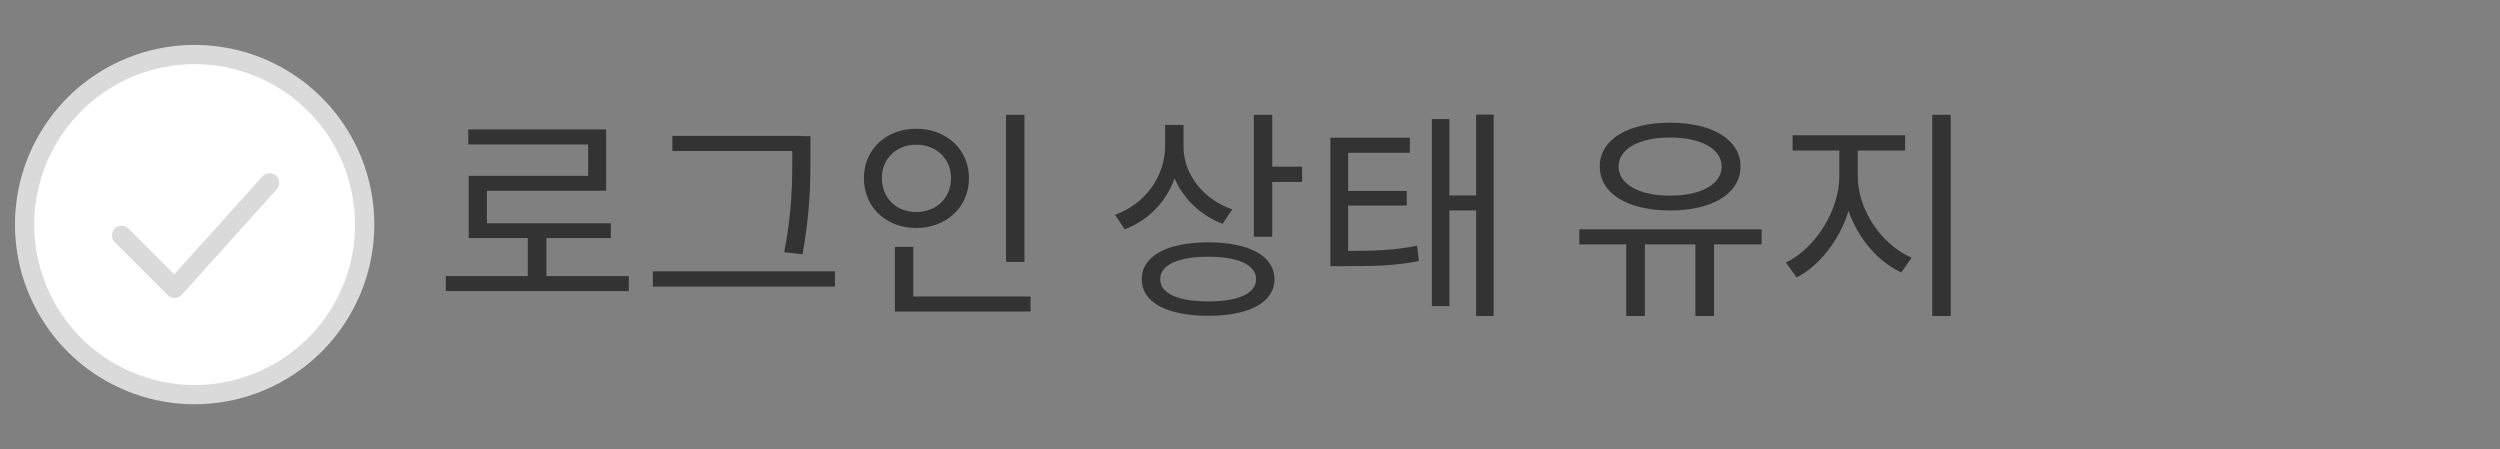 <svg width="167" height="30" viewBox="0 0 167 30" fill="none" xmlns="http://www.w3.org/2000/svg">
<rect x="0" y="0" width="167" height="30" fill="#808080" stroke="none"/>
<path d="M36.5 18.44V15.905H40.805V14.915H32.525V12.74H40.49V8.645H31.28V9.65H39.29V11.75H31.31V15.905H35.255V18.44H29.78V19.445H42.005V18.44H36.5ZM52.924 10.43C52.924 12.095 52.924 14.105 52.384 16.85L53.614 16.985C54.124 14.075 54.139 12.14 54.139 10.43V9.095H53.569V9.08H44.914V10.085H52.924V10.43ZM43.609 18.125V19.145H55.774V18.125H43.609ZM68.433 7.67H67.203V17.495H68.433V7.67ZM64.728 11.9C64.728 9.965 63.198 8.6 61.203 8.6C59.208 8.6 57.708 9.965 57.708 11.9C57.708 13.85 59.208 15.23 61.203 15.23C63.198 15.23 64.728 13.85 64.728 11.9ZM58.908 11.9C58.908 10.595 59.883 9.665 61.203 9.665C62.538 9.665 63.528 10.595 63.528 11.9C63.528 13.235 62.538 14.165 61.203 14.165C59.883 14.165 58.908 13.235 58.908 11.9ZM61.008 19.805V16.49H59.778V20.81H68.838V19.805H61.008ZM84.986 11.135V7.67H83.756V15.815H84.986V12.155H86.981V11.135H84.986ZM82.316 13.985C80.396 13.34 79.061 11.63 79.061 9.83V8.345H77.831V9.725C77.831 11.75 76.526 13.625 74.486 14.345L75.131 15.32C76.706 14.72 77.906 13.49 78.461 11.915C79.061 13.295 80.216 14.405 81.671 14.945L82.316 13.985ZM80.711 16.19C77.966 16.19 76.271 17.09 76.271 18.65C76.271 20.21 77.966 21.095 80.711 21.095C83.426 21.095 85.136 20.21 85.136 18.65C85.136 17.09 83.426 16.19 80.711 16.19ZM80.711 20.135C78.716 20.135 77.501 19.61 77.501 18.65C77.501 17.69 78.716 17.15 80.711 17.15C82.706 17.15 83.906 17.69 83.906 18.65C83.906 19.61 82.706 20.135 80.711 20.135ZM98.605 7.655V13.055H96.82V7.955H95.65V20.45H96.82V14.06H98.605V21.11H99.775V7.655H98.605ZM90.055 13.73H93.97V12.755H90.055V10.205H94.18V9.2H88.87V17.78H89.755C91.915 17.78 93.22 17.75 94.78 17.435L94.66 16.415C93.22 16.7 92.005 16.76 90.055 16.76V13.73ZM111.558 14.06C114.363 14.06 116.268 12.935 116.268 11.12C116.268 9.32 114.363 8.195 111.558 8.195C108.753 8.195 106.863 9.32 106.863 11.12C106.863 12.935 108.753 14.06 111.558 14.06ZM111.558 9.185C113.613 9.185 115.008 9.935 115.008 11.12C115.008 12.32 113.613 13.07 111.558 13.07C109.518 13.07 108.123 12.32 108.123 11.12C108.123 9.935 109.518 9.185 111.558 9.185ZM117.678 15.32H105.498V16.325H108.633V21.11H109.878V16.325H113.253V21.11H114.498V16.325H117.678V15.32ZM129.077 7.67V21.11H130.307V7.67H129.077ZM124.097 10.055H127.262V9.035H119.747V10.055H122.867V11.765C122.867 14.09 121.232 16.61 119.297 17.54L120.017 18.53C121.517 17.78 122.882 16.04 123.482 14.09C124.127 15.935 125.447 17.48 127.007 18.2L127.697 17.21C125.717 16.37 124.097 14.045 124.097 11.765V10.055Z" fill="#333333"/>
<path d="M12.976 26.498C19.354 26.498 24.524 21.328 24.524 14.951C24.524 8.573 19.354 3.403 12.976 3.403C6.599 3.403 1.429 8.573 1.429 14.951C1.429 21.328 6.599 26.498 12.976 26.498Z" fill="white"/>
<path d="M13.002 27.004C10.628 27.004 8.308 26.3 6.334 24.982C4.36 23.663 2.822 21.788 1.914 19.595C1.005 17.402 0.768 14.989 1.231 12.661C1.694 10.332 2.837 8.194 4.515 6.515C6.194 4.837 8.332 3.694 10.661 3.231C12.989 2.768 15.402 3.005 17.595 3.914C19.788 4.822 21.663 6.36 22.982 8.334C24.3 10.308 25.004 12.628 25.004 15.002C25.004 18.185 23.74 21.238 21.489 23.489C19.238 25.74 16.185 27.004 13.002 27.004ZM13.002 4.286C10.883 4.286 8.811 4.914 7.049 6.092C5.286 7.269 3.913 8.943 3.102 10.901C2.291 12.859 2.078 15.014 2.492 17.093C2.905 19.172 3.926 21.081 5.425 22.58C6.923 24.078 8.833 25.099 10.912 25.512C12.99 25.926 15.145 25.714 17.103 24.903C19.061 24.091 20.735 22.718 21.912 20.956C23.09 19.194 23.718 17.122 23.718 15.002C23.718 12.16 22.589 9.434 20.58 7.425C18.57 5.415 15.844 4.286 13.002 4.286Z" fill="#DADADA"/>
<path d="M11.665 19.906C11.493 19.905 11.329 19.837 11.206 19.717L7.67 16.181C7.61 16.121 7.563 16.05 7.531 15.972C7.498 15.893 7.482 15.81 7.482 15.725C7.482 15.64 7.499 15.557 7.532 15.479C7.564 15.401 7.612 15.33 7.672 15.27C7.732 15.21 7.803 15.163 7.881 15.131C7.959 15.099 8.043 15.082 8.128 15.082C8.212 15.083 8.296 15.1 8.374 15.132C8.452 15.165 8.523 15.212 8.583 15.272L11.639 18.328L17.507 11.813C17.562 11.745 17.63 11.688 17.707 11.648C17.784 11.607 17.869 11.582 17.956 11.575C18.043 11.567 18.131 11.578 18.214 11.606C18.297 11.634 18.373 11.678 18.438 11.737C18.503 11.795 18.556 11.866 18.592 11.945C18.629 12.025 18.649 12.111 18.651 12.198C18.654 12.286 18.638 12.372 18.606 12.454C18.574 12.535 18.525 12.608 18.463 12.67L12.145 19.692C12.086 19.757 12.015 19.81 11.936 19.847C11.856 19.884 11.77 19.904 11.682 19.906H11.665Z" fill="#DADADA"/>
</svg>
